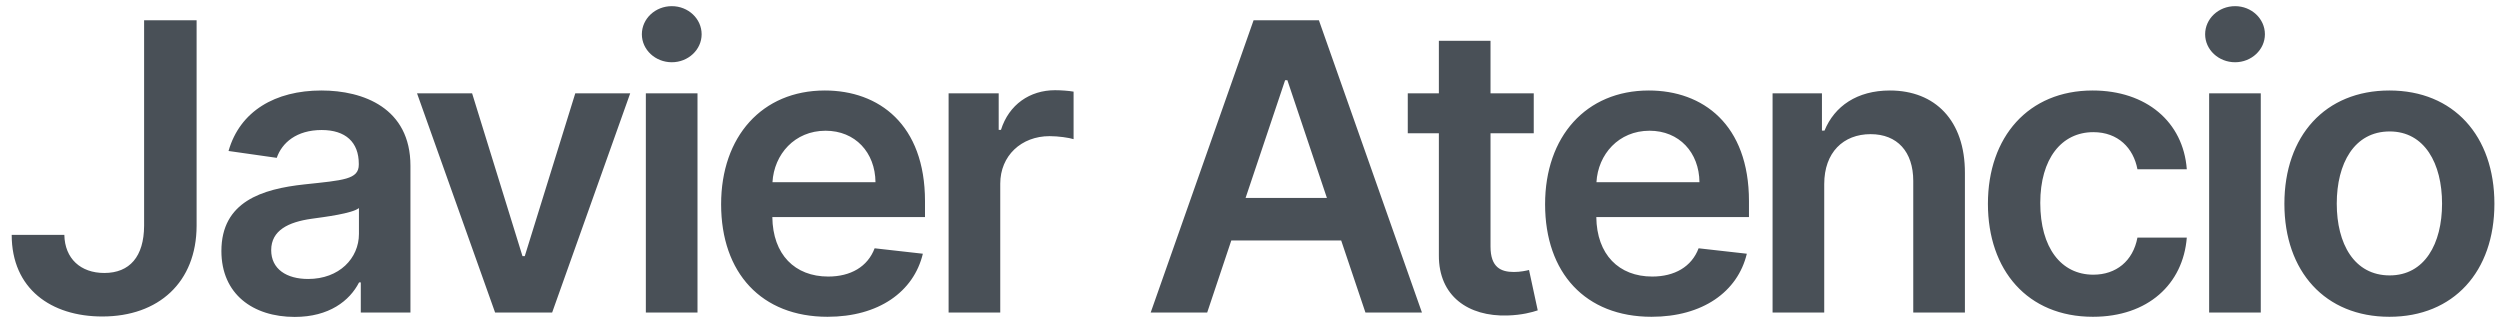 <svg width="168" height="22" viewBox="0 0 168 22" fill="none" xmlns="http://www.w3.org/2000/svg">
<path d="M9.684 1.364V15.171C9.674 17.241 8.716 18.344 7.009 18.344C5.417 18.344 4.353 17.376 4.324 15.784H0.786C0.786 19.408 3.433 21.268 6.875 21.268C10.662 21.268 13.203 18.967 13.212 15.171V1.364H9.684ZM19.806 21.297C22.117 21.297 23.497 20.214 24.13 18.977H24.245V21H27.582V11.143C27.582 7.251 24.408 6.081 21.599 6.081C18.502 6.081 16.124 7.462 15.357 10.146L18.598 10.607C18.943 9.6 19.921 8.737 21.618 8.737C23.229 8.737 24.111 9.561 24.111 11.009V11.067C24.111 12.064 23.066 12.112 20.468 12.39C17.61 12.697 14.878 13.55 14.878 16.867C14.878 19.763 16.997 21.297 19.806 21.297ZM20.707 18.747C19.26 18.747 18.224 18.085 18.224 16.81C18.224 15.477 19.384 14.921 20.938 14.701C21.848 14.576 23.67 14.346 24.121 13.982V15.717C24.121 17.357 22.797 18.747 20.707 18.747ZM42.349 6.273H38.658L35.264 17.213H35.111L31.726 6.273H28.025L33.27 21H37.105L42.349 6.273ZM43.401 21H46.872V6.273H43.401V21ZM45.146 4.183C46.249 4.183 47.15 3.339 47.15 2.303C47.15 1.258 46.249 0.414 45.146 0.414C44.034 0.414 43.133 1.258 43.133 2.303C43.133 3.339 44.034 4.183 45.146 4.183ZM55.611 21.288C59.044 21.288 61.403 19.61 62.016 17.05L58.775 16.685C58.306 17.932 57.155 18.584 55.659 18.584C53.416 18.584 51.929 17.107 51.901 14.586H62.16V13.521C62.16 8.353 59.053 6.081 55.429 6.081C51.21 6.081 48.459 9.178 48.459 13.723C48.459 18.344 51.172 21.288 55.611 21.288ZM51.91 12.246C52.016 10.367 53.406 8.785 55.477 8.785C57.471 8.785 58.814 10.242 58.833 12.246H51.91ZM63.746 21H67.217V12.342C67.217 10.472 68.627 9.149 70.535 9.149C71.12 9.149 71.848 9.255 72.145 9.351V6.158C71.829 6.1 71.282 6.062 70.899 6.062C69.212 6.062 67.802 7.021 67.265 8.727H67.112V6.273H63.746V21ZM81.124 21L82.744 16.158H90.127L91.757 21H95.554L88.631 1.364H84.24L77.327 21H81.124ZM83.703 13.301L86.359 5.391H86.512L89.168 13.301H83.703ZM103.068 6.273H100.163V2.744H96.692V6.273H94.602V8.957H96.692V17.146C96.673 19.916 98.686 21.278 101.294 21.201C102.282 21.173 102.962 20.981 103.336 20.856L102.751 18.143C102.56 18.191 102.167 18.277 101.735 18.277C100.863 18.277 100.163 17.97 100.163 16.57V8.957H103.068V6.273ZM110.982 21.288C114.415 21.288 116.774 19.61 117.387 17.05L114.146 16.685C113.677 17.932 112.526 18.584 111.03 18.584C108.787 18.584 107.301 17.107 107.272 14.586H117.531V13.521C117.531 8.353 114.424 6.081 110.8 6.081C106.581 6.081 103.83 9.178 103.83 13.723C103.83 18.344 106.543 21.288 110.982 21.288ZM107.281 12.246C107.387 10.367 108.777 8.785 110.848 8.785C112.842 8.785 114.185 10.242 114.204 12.246H107.281ZM122.588 12.371C122.588 10.242 123.873 9.015 125.704 9.015C127.497 9.015 128.571 10.194 128.571 12.16V21H132.042V11.623C132.052 8.094 130.038 6.081 126.999 6.081C124.794 6.081 123.279 7.136 122.607 8.775H122.435V6.273H119.117V21H122.588V12.371ZM140.644 21.288C144.345 21.288 146.704 19.092 146.953 15.966H143.636C143.339 17.548 142.198 18.459 140.673 18.459C138.506 18.459 137.106 16.647 137.106 13.636C137.106 10.664 138.535 8.881 140.673 8.881C142.342 8.881 143.368 9.955 143.636 11.374H146.953C146.714 8.181 144.221 6.081 140.625 6.081C136.311 6.081 133.588 9.197 133.588 13.694C133.588 18.152 136.244 21.288 140.644 21.288ZM148.454 21H151.924V6.273H148.454V21ZM150.199 4.183C151.301 4.183 152.202 3.339 152.202 2.303C152.202 1.258 151.301 0.414 150.199 0.414C149.086 0.414 148.185 1.258 148.185 2.303C148.185 3.339 149.086 4.183 150.199 4.183ZM160.568 21.288C164.882 21.288 167.624 18.248 167.624 13.694C167.624 9.13 164.882 6.081 160.568 6.081C156.253 6.081 153.511 9.13 153.511 13.694C153.511 18.248 156.253 21.288 160.568 21.288ZM160.587 18.507C158.199 18.507 157.03 16.379 157.03 13.684C157.03 10.99 158.199 8.833 160.587 8.833C162.936 8.833 164.106 10.99 164.106 13.684C164.106 16.379 162.936 18.507 160.587 18.507Z" fill="#495057"/>
</svg>
